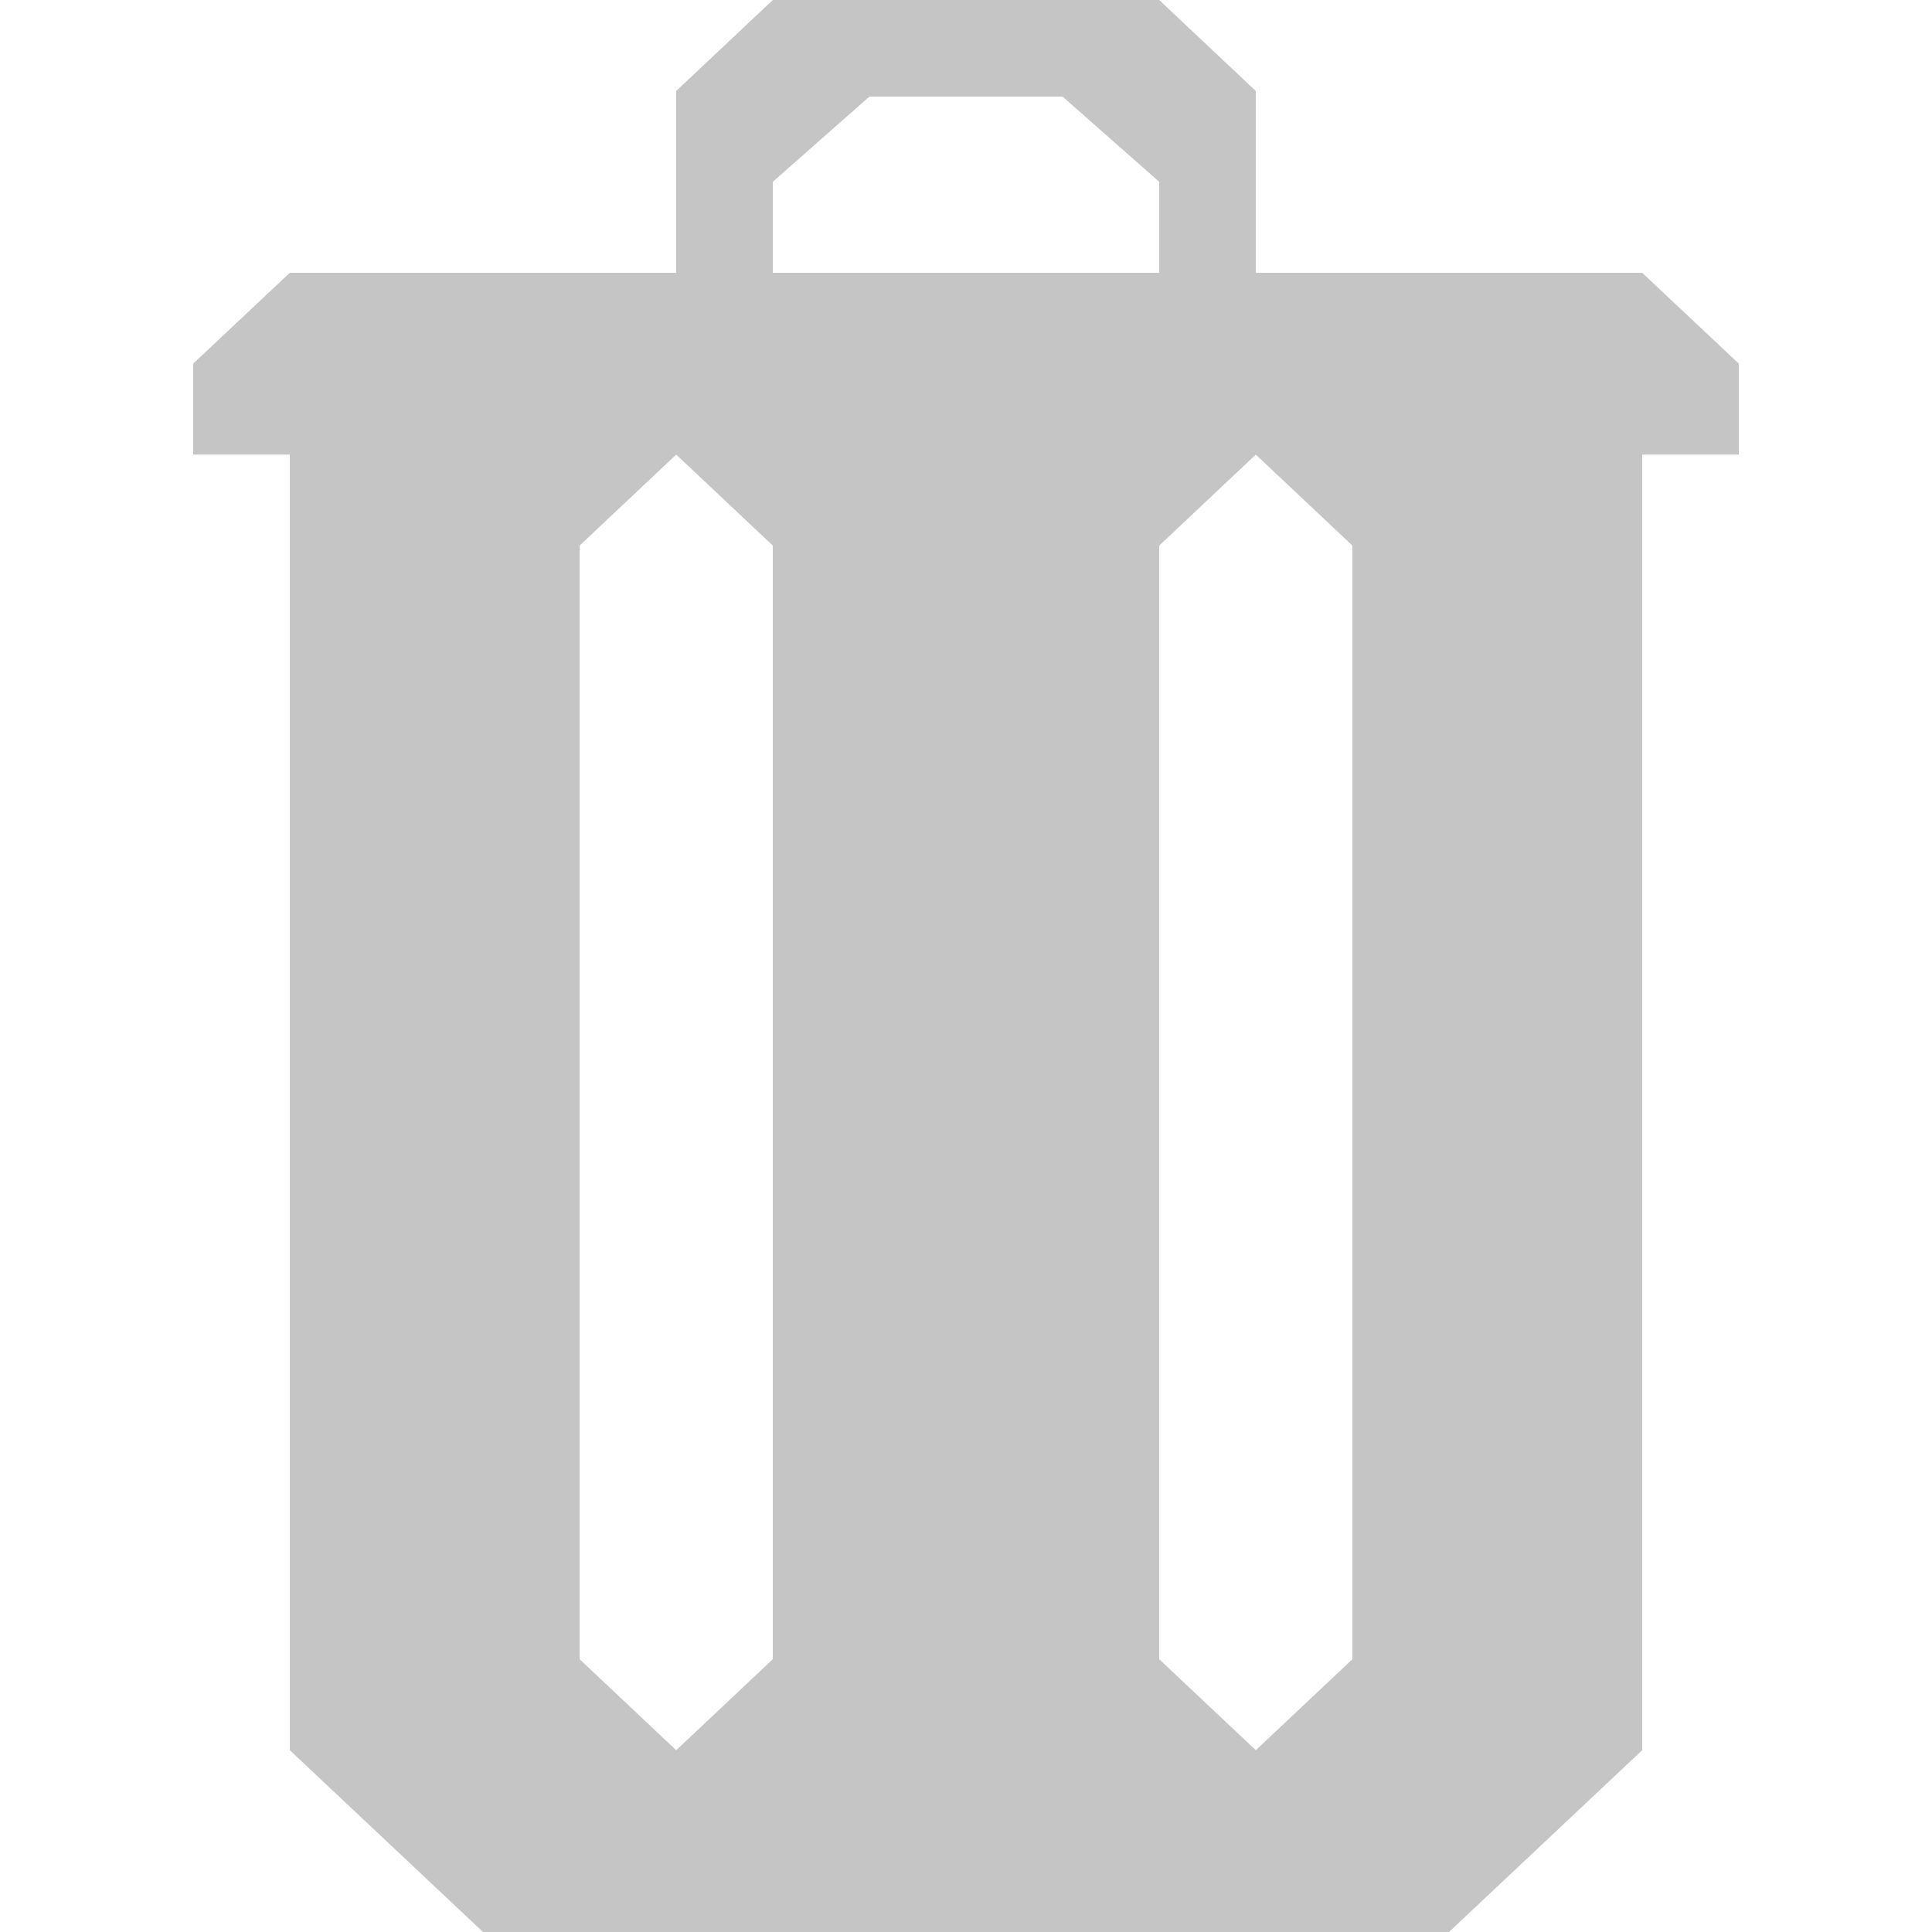 <!--
MIT LICENSE

Copyright 2024 efekos

Permission is hereby granted, free of charge, to any person obtaining a copy of
this software and associated documentation files (the “Software”), to deal in
the Software without restriction, including without limitation the rights to
use, copy, modify, merge, publish, distribute, sublicense, and/or sell copies
of the Software, and to permit persons to whom the Software is furnished to do
so, subject to the following conditions:
    
The above copyright notice and this permission notice shall be included in all copies or substantial portions of the Software.
    
THE SOFTWARE IS PROVIDED “AS IS”, WITHOUT WARRANTY OF ANY KIND, EXPRESS OR
IMPLIED, INCLUDING BUT NOT LIMITED TO THE WARRANTIES OF MERCHANTABILITY,
FITNESS FOR A PARTICULAR PURPOSE AND NONINFRINGEMENT. IN NO EVENT SHALL
THE AUTHORS OR COPYRIGHT HOLDERS BE LIABLE FOR ANY CLAIM, DAMAGES OR OTHER
LIABILITY, WHETHER IN AN ACTION OF CONTRACT, TORT OR OTHERWISE, ARISING
FROM, OUT OF OR IN CONNECTION WITH THE SOFTWARE OR THE USE OR OTHER
DEALINGS IN THE SOFTWARE.
-->
<svg width="10" height="10" viewBox="0 0 10 10" fill="none" xmlns="http://www.w3.org/2000/svg">
<path fill-rule="evenodd" clip-rule="evenodd" d="M1.5 9.059V2.353H1V1.882L1.5 1.412H3.5V0.471L4 0H6L6.5 0.471V1.412H8.5L9 1.882V2.353H8.5V9.059L7.5 10H2.5L1.5 9.059ZM3 8.588L3.5 9.059L4 8.588V2.824L3.5 2.353L3 2.824V8.588ZM6.5 9.059L7 8.588V2.824L6.5 2.353L6 2.824V8.588L6.5 9.059ZM4 0.941V1.412H6V0.941L5.5 0.5H4.5L4 0.941Z" fill="#C5C5C5"/>
</svg>
